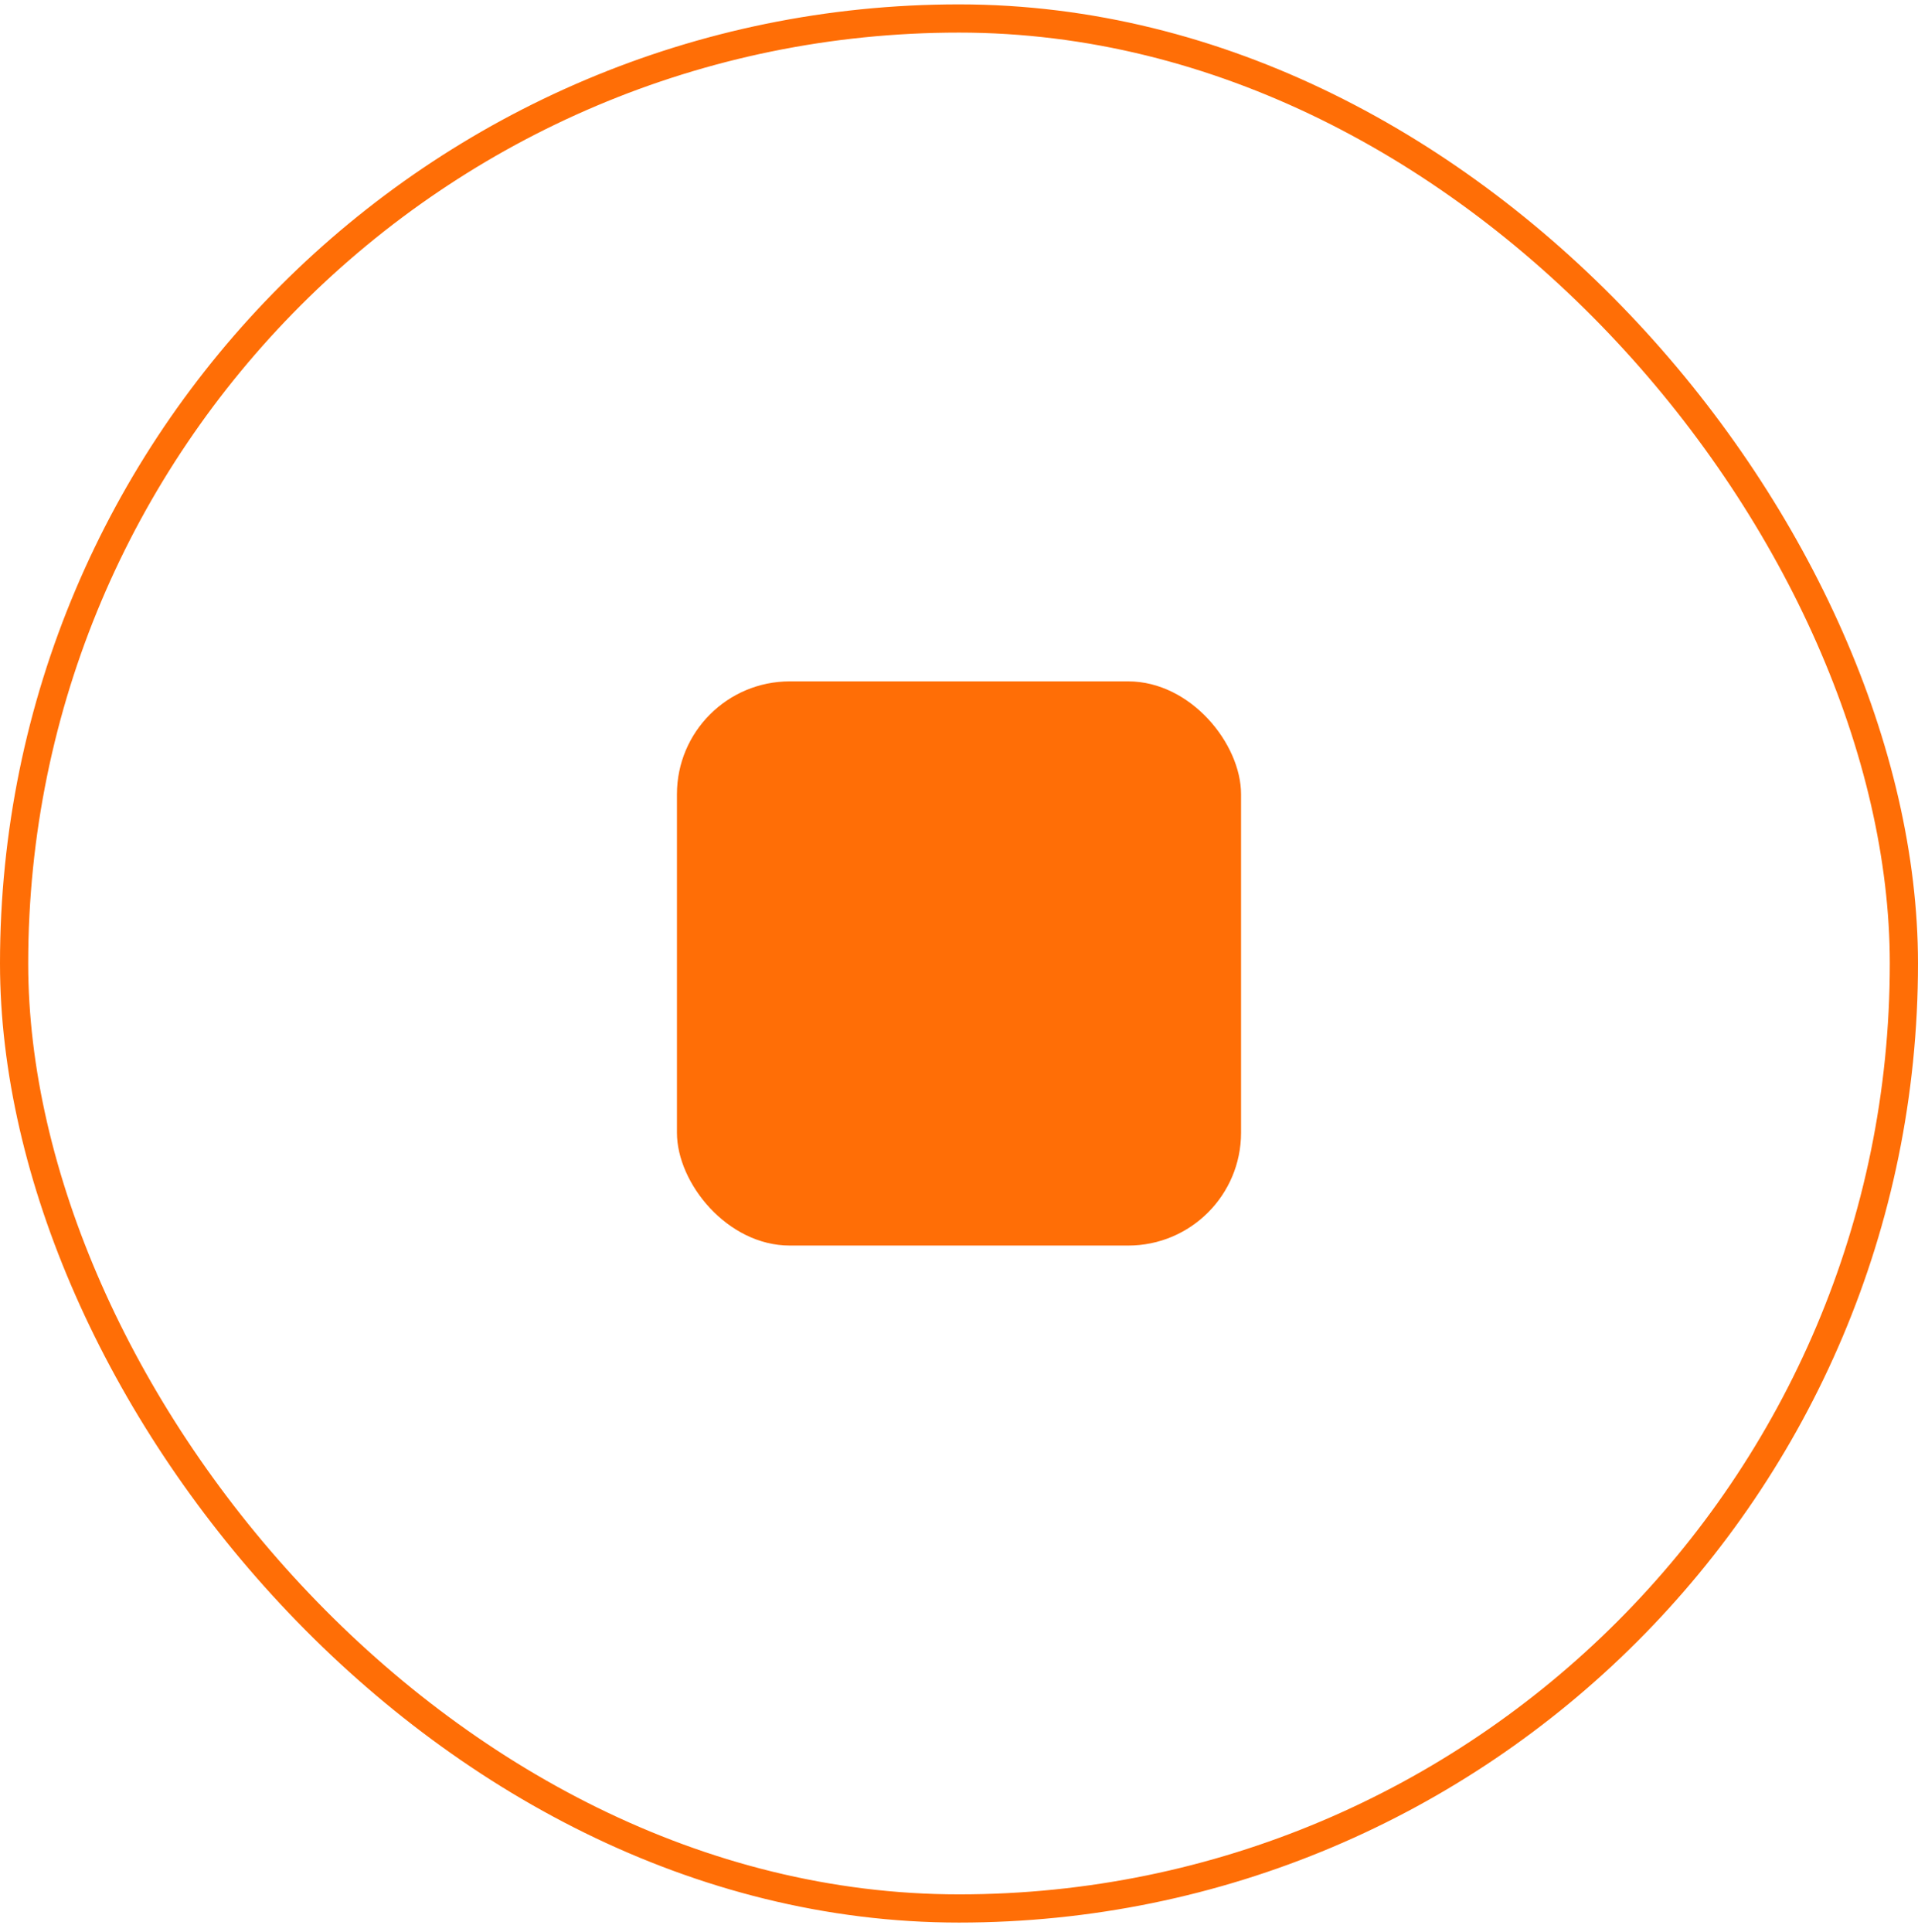 <svg width="136" height="137" viewBox="0 0 136 137" fill="none" xmlns="http://www.w3.org/2000/svg">
<rect x="1" y="1.311" width="134" height="134" rx="67" stroke="#FF6E06" stroke-width="2"/>
<rect x="48" y="48.31" width="40" height="40" rx="8" fill="#FF6E06"/>
</svg>
